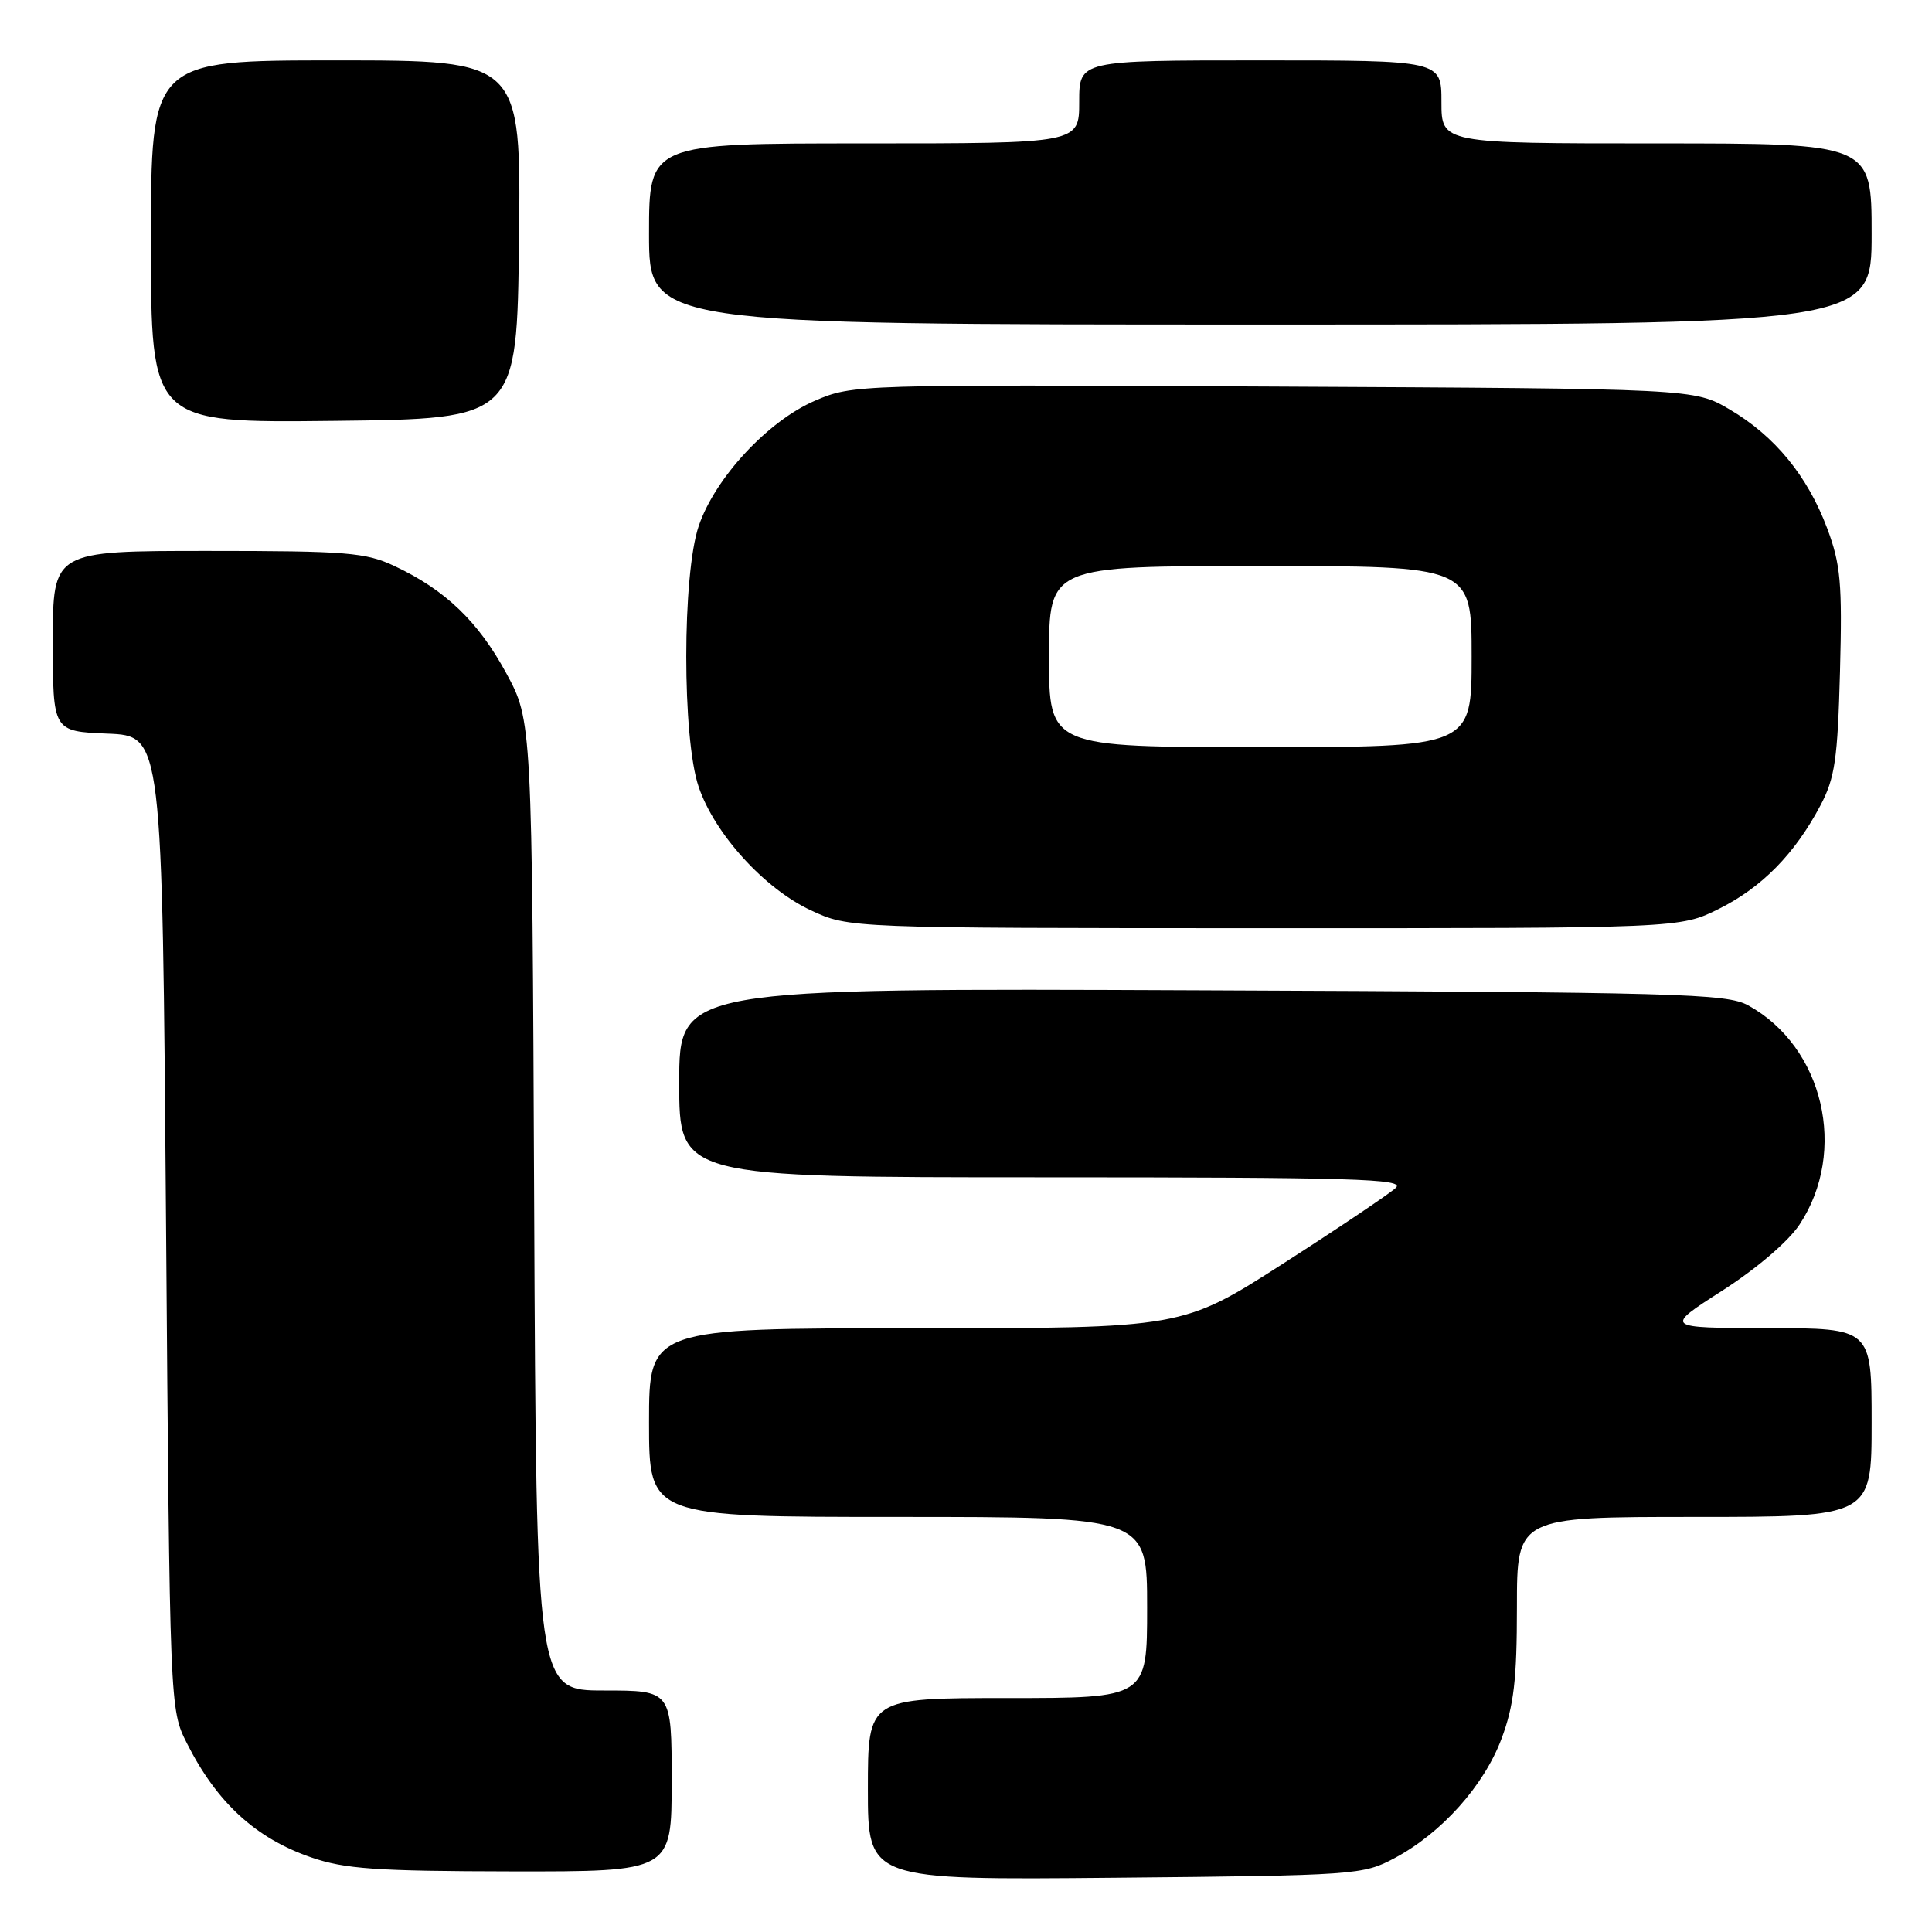 <?xml version="1.0" encoding="UTF-8" standalone="no"?>
<!DOCTYPE svg PUBLIC "-//W3C//DTD SVG 1.1//EN" "http://www.w3.org/Graphics/SVG/1.1/DTD/svg11.dtd" >
<svg xmlns="http://www.w3.org/2000/svg" xmlns:xlink="http://www.w3.org/1999/xlink" version="1.1" viewBox="0 0 256 256">
 <g >
 <path fill="currentColor"
d=" M 184.79 246.21 C 191.03 242.88 196.62 236.63 198.96 230.39 C 200.60 226.00 201.00 222.56 201.00 212.96 C 201.00 201.00 201.00 201.00 224.50 201.00 C 248.00 201.00 248.00 201.00 248.00 188.50 C 248.00 176.00 248.00 176.00 234.25 175.98 C 220.50 175.96 220.50 175.96 228.21 171.02 C 232.73 168.12 236.97 164.50 238.45 162.26 C 244.88 152.54 241.63 138.69 231.63 133.21 C 228.77 131.65 222.44 131.48 159.25 131.22 C 90.00 130.93 90.00 130.93 90.00 143.47 C 90.00 156.00 90.00 156.00 138.21 156.00 C 179.34 156.00 186.21 156.20 184.96 157.39 C 184.16 158.15 177.47 162.65 170.09 167.39 C 156.68 176.00 156.68 176.00 121.34 176.00 C 86.00 176.00 86.00 176.00 86.00 188.50 C 86.00 201.00 86.00 201.00 119.00 201.00 C 152.00 201.00 152.00 201.00 152.00 213.00 C 152.00 225.00 152.00 225.00 133.50 225.00 C 115.00 225.00 115.00 225.00 115.00 237.06 C 115.00 249.12 115.00 249.12 147.75 248.81 C 179.67 248.51 180.61 248.44 184.79 246.21 Z  M 89.00 236.00 C 89.00 224.00 89.00 224.00 80.03 224.00 C 71.07 224.00 71.07 224.00 70.78 159.75 C 70.50 95.50 70.50 95.50 67.07 89.18 C 63.36 82.34 59.01 78.17 52.29 75.01 C 48.45 73.20 45.96 73.00 27.51 73.00 C 7.00 73.00 7.00 73.00 7.00 84.96 C 7.00 96.91 7.00 96.91 14.25 97.21 C 21.50 97.50 21.50 97.50 22.00 162.00 C 22.50 226.50 22.50 226.50 24.77 231.00 C 28.73 238.85 33.86 243.57 41.22 246.11 C 45.67 247.65 49.83 247.94 67.75 247.97 C 89.00 248.00 89.00 248.00 89.00 236.00 Z  M 227.76 120.43 C 233.45 117.60 237.83 113.14 241.22 106.72 C 243.14 103.09 243.50 100.60 243.81 89.00 C 244.12 77.24 243.90 74.79 242.11 70.00 C 239.50 63.05 235.16 57.76 229.18 54.25 C 224.50 51.50 224.50 51.50 168.76 51.22 C 113.49 50.94 112.98 50.95 107.98 53.10 C 101.75 55.79 94.76 63.31 92.59 69.68 C 90.39 76.14 90.38 97.83 92.58 104.27 C 94.70 110.51 101.30 117.77 107.46 120.63 C 112.50 122.98 112.50 122.98 167.55 122.99 C 222.61 123.00 222.61 123.00 227.76 120.43 Z  M 68.77 31.75 C 69.04 8.00 69.04 8.00 44.52 8.00 C 20.00 8.00 20.00 8.00 20.00 32.02 C 20.00 56.04 20.00 56.04 44.25 55.77 C 68.50 55.50 68.50 55.50 68.77 31.75 Z  M 248.00 31.00 C 248.00 19.00 248.00 19.00 219.50 19.00 C 191.00 19.00 191.00 19.00 191.00 13.50 C 191.00 8.00 191.00 8.00 167.00 8.00 C 143.00 8.00 143.00 8.00 143.00 13.50 C 143.00 19.00 143.00 19.00 114.50 19.00 C 86.00 19.00 86.00 19.00 86.00 31.00 C 86.00 43.00 86.00 43.00 167.00 43.00 C 248.00 43.00 248.00 43.00 248.00 31.00 Z  M 139.00 87.00 C 139.00 75.00 139.00 75.00 167.00 75.00 C 195.00 75.00 195.00 75.00 195.00 87.00 C 195.00 99.00 195.00 99.00 167.00 99.00 C 139.00 99.00 139.00 99.00 139.00 87.00 Z "/>
</g>
</svg>